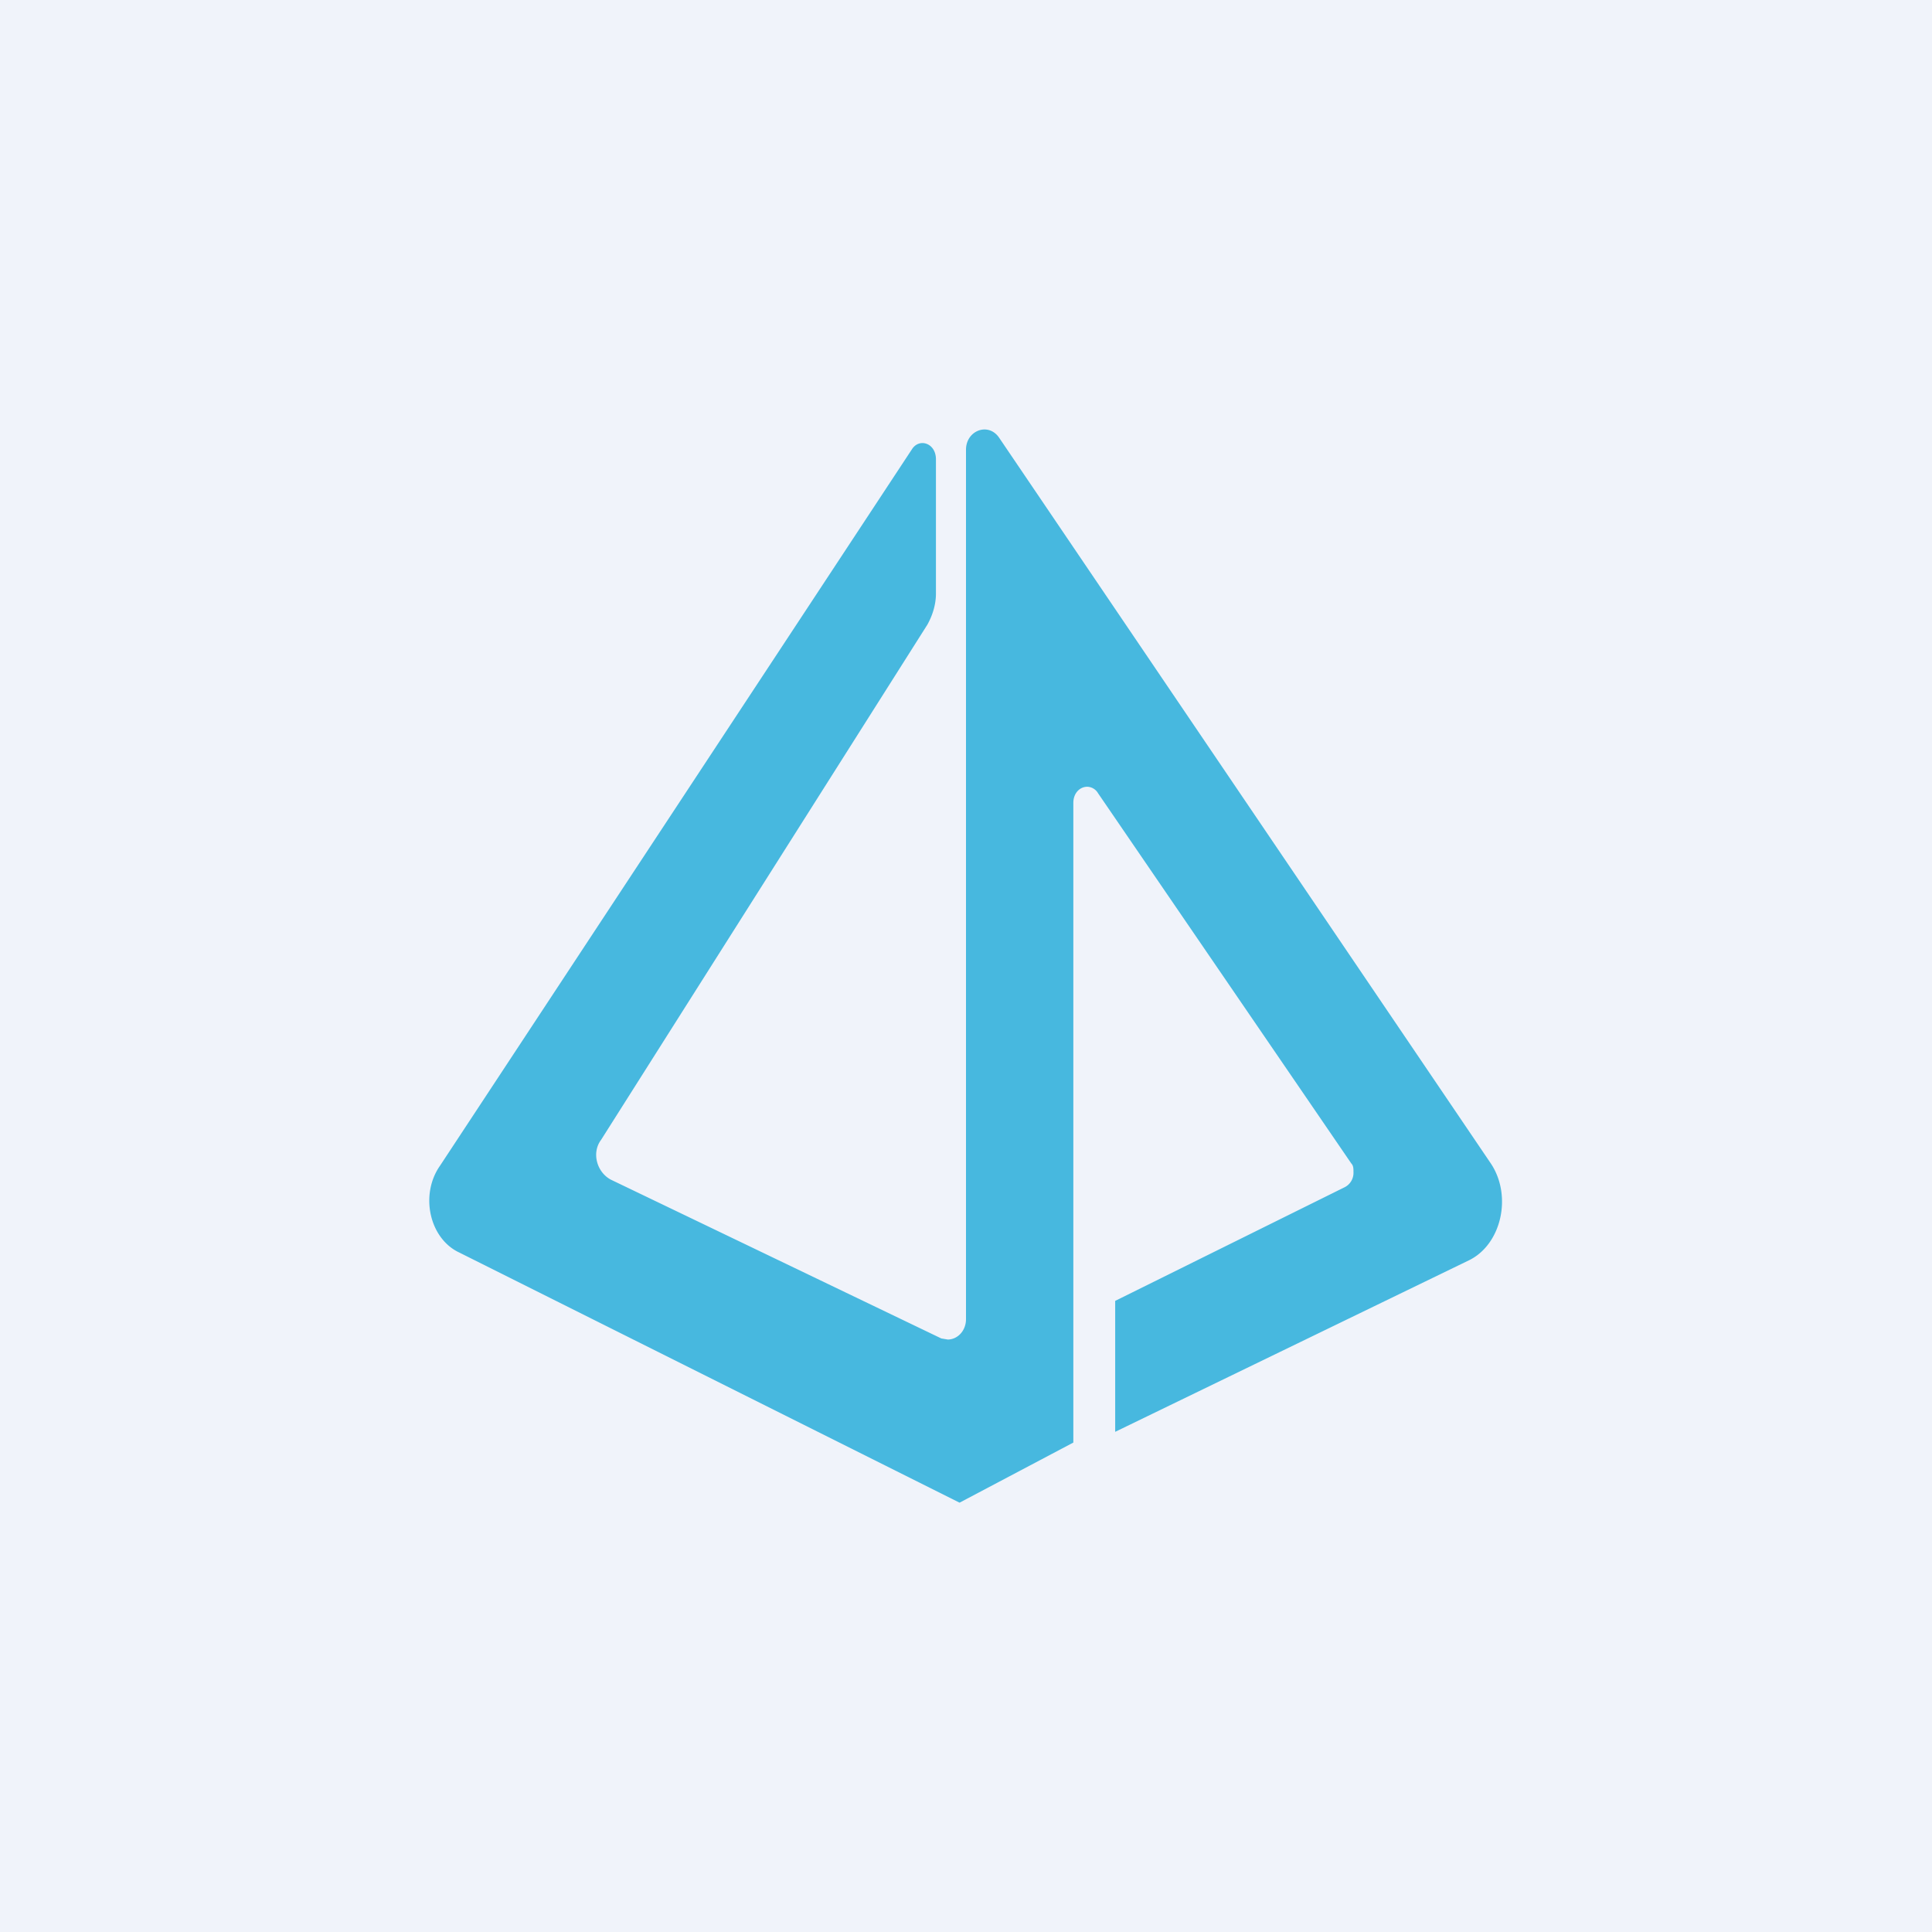 <!-- by TradingView --><svg width="18" height="18" viewBox="0 0 18 18" xmlns="http://www.w3.org/2000/svg"><path fill="#F0F3FA" d="M0 0h18v18H0z"/><path d="M8.72 4.27v1.26c0 .1-.03.2-.08.29l-3.04 4.8c-.09.12-.04.3.09.37l3.08 1.48.06.01c.09 0 .17-.08.17-.19v-8.1c0-.18.21-.26.31-.11l4.58 6.76c.2.3.1.75-.2.9l-3.3 1.6v-1.22l2.14-1.06a.15.15 0 0 0 .08-.14c0-.03 0-.06-.02-.08l-2.36-3.45a.12.12 0 0 0-.1-.06c-.07 0-.13.06-.13.15v5.96L8.94 14l-4.66-2.33c-.28-.13-.37-.54-.18-.81l4.4-6.68c.07-.1.22-.05.22.1Z" fill="#47B8DF"/></svg>